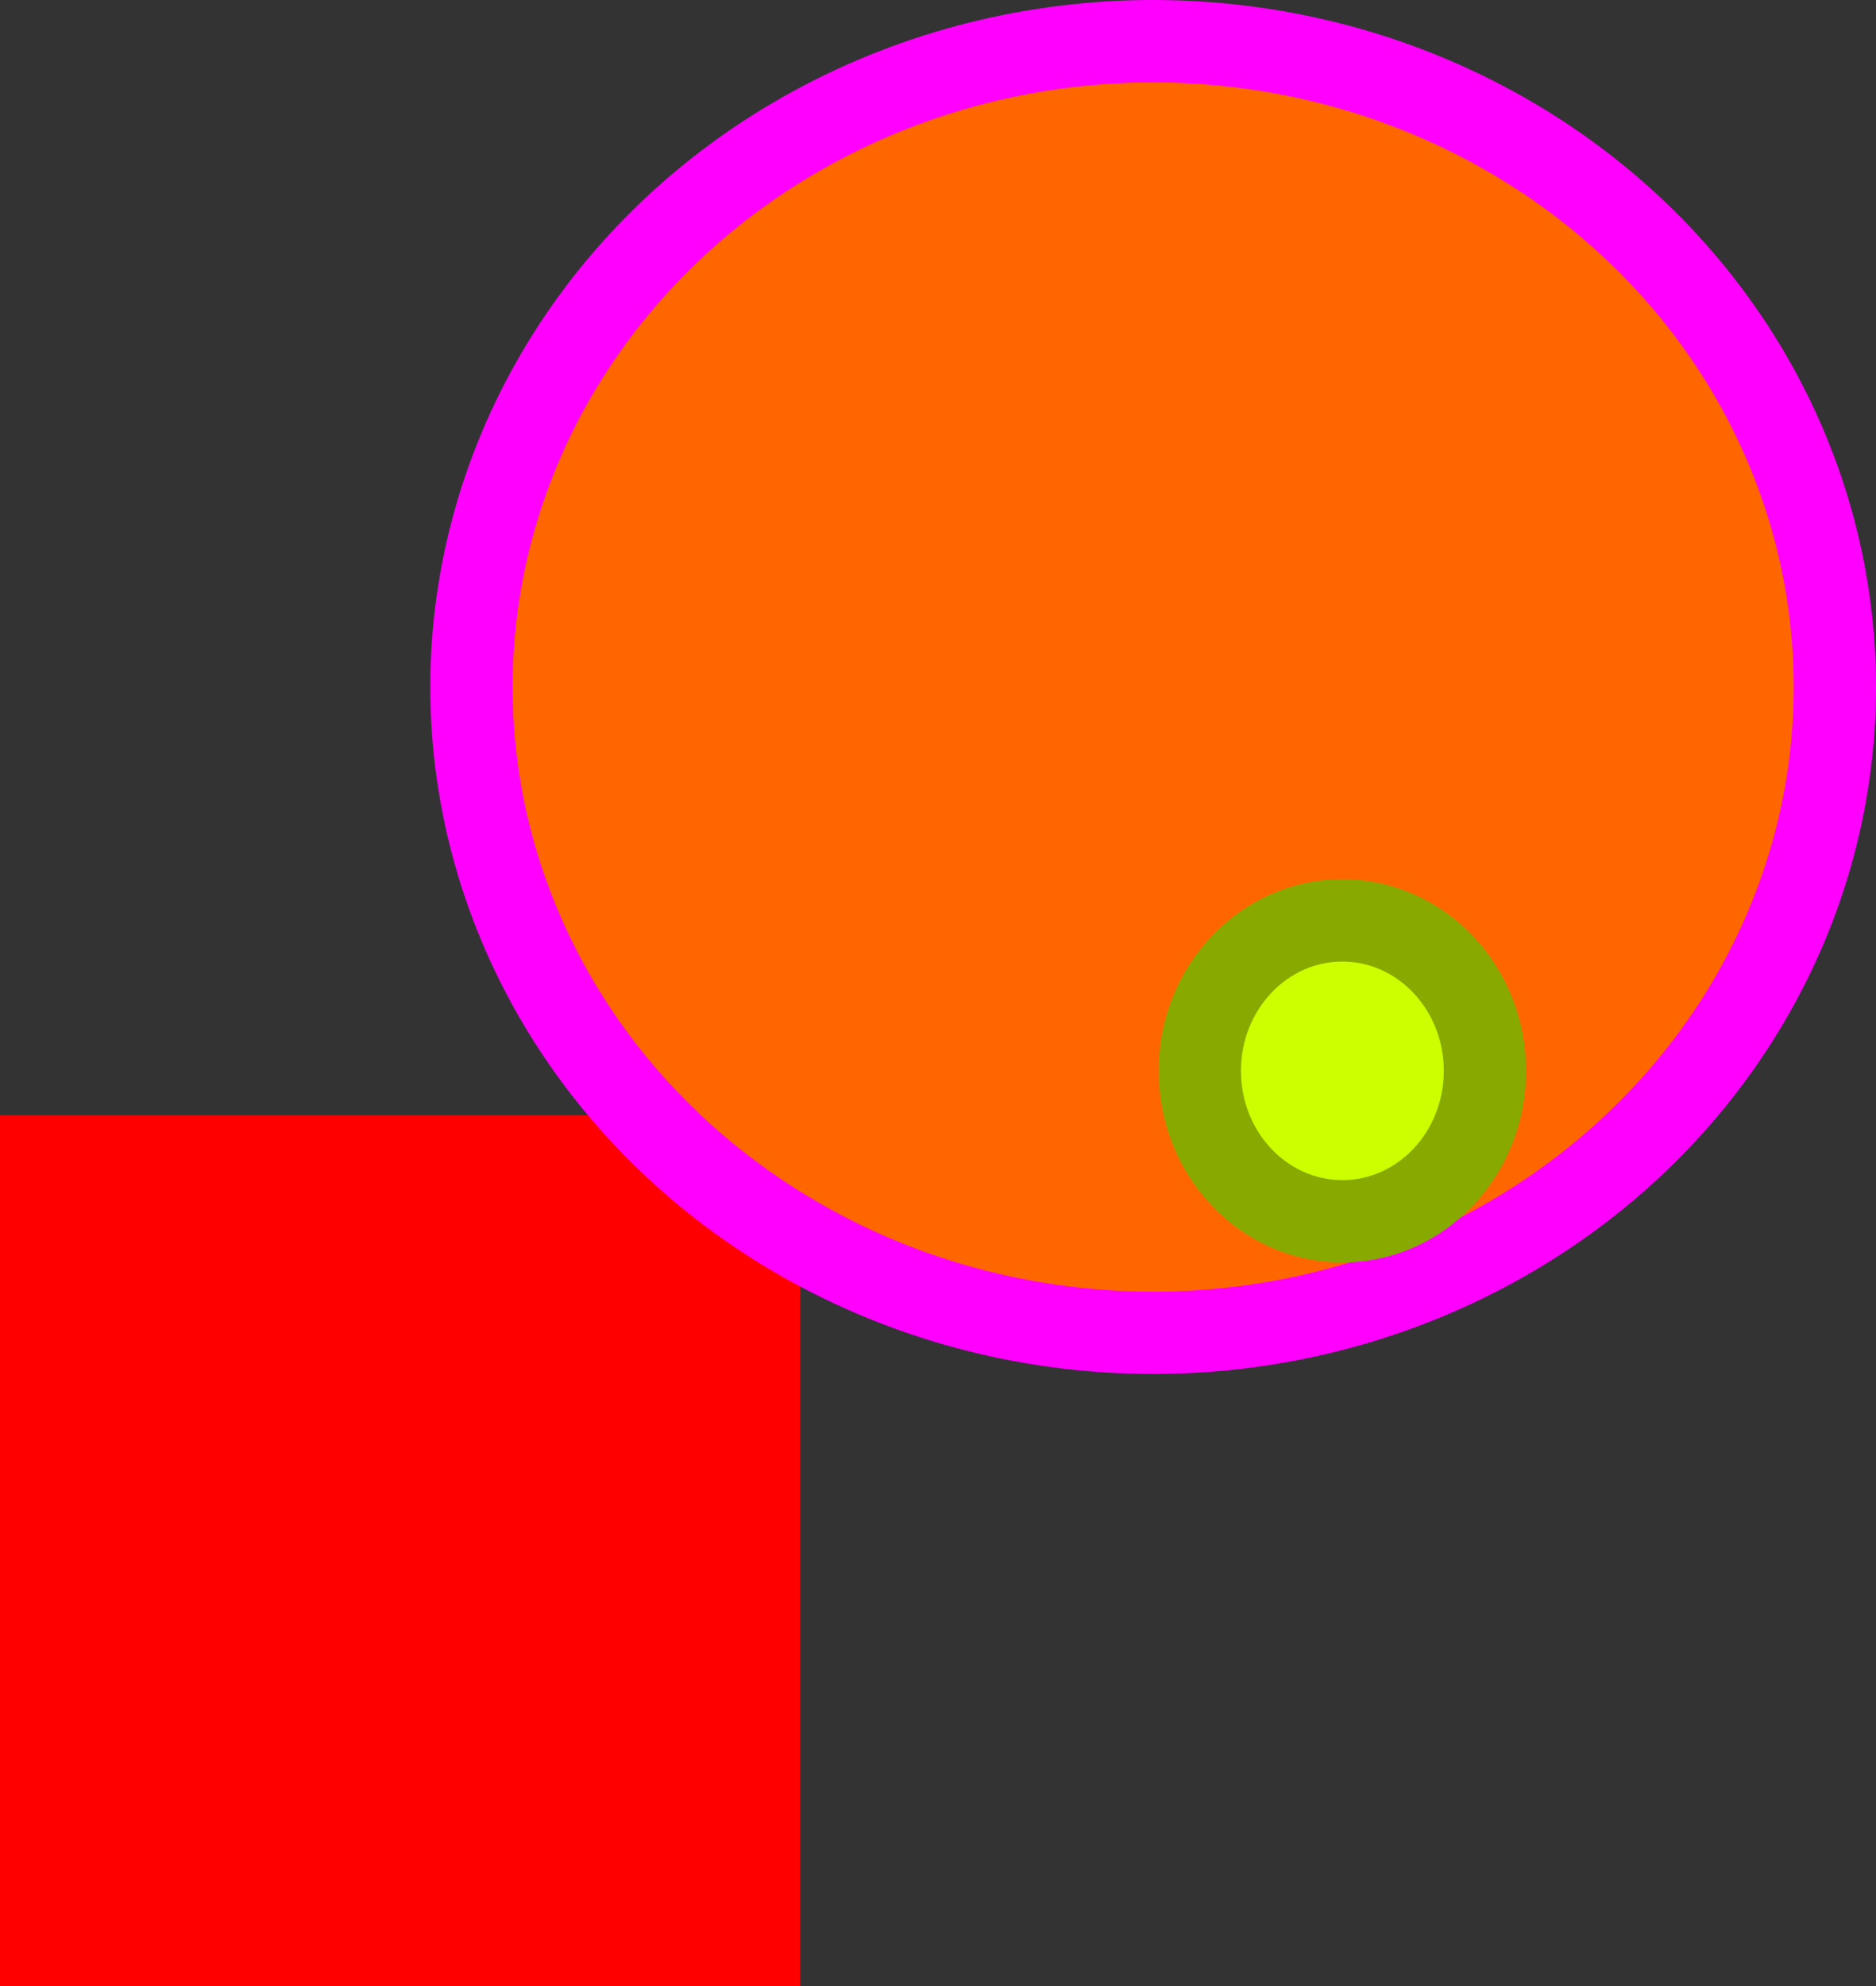 <?xml version="1.0" encoding="UTF-8" standalone="no"?>
<!-- Created with Inkscape (http://www.inkscape.org/) -->

<svg
   xmlns:dc="http://purl.org/dc/elements/1.1/"
   xmlns:cc="http://creativecommons.org/ns#"
   xmlns:rdf="http://www.w3.org/1999/02/22-rdf-syntax-ns#"
   xmlns:svg="http://www.w3.org/2000/svg"
   xmlns="http://www.w3.org/2000/svg"
   xmlns:sodipodi="http://sodipodi.sourceforge.net/DTD/sodipodi-0.dtd"
   xmlns:inkscape="http://www.inkscape.org/namespaces/inkscape"
   width="68.39mm"
   height="72.359mm"
   viewBox="0 0 68.39 72.359"
   version="1.1"
   id="svg8"
   inkscape:version="0.92.2 2405546, 2018-03-11"
   sodipodi:docname="simple.svg"
   inkscape:export-filename="/home/leow/Documents/2018-2019/projetRS/file_struct/i/simple.png"
   inkscape:export-xdpi="96"
   inkscape:export-ydpi="96">
  <rect x="0" y="0" width="68.39" height="72.359" fill="#333333" stroke="none"/>
  <defs
     id="defs2" />
  <sodipodi:namedview
     id="base"
     pagecolor="#ffffff"
     bordercolor="#666666"
     borderopacity="1.0"
     inkscape:pageopacity="0.0"
     inkscape:pageshadow="2"
     inkscape:zoom="5.6328999"
     inkscape:cx="119.47665"
     inkscape:cy="138.36228"
     inkscape:document-units="mm"
     inkscape:current-layer="layer1"
     showgrid="false"
     fit-margin-top="0"
     fit-margin-left="0"
     fit-margin-right="0"
     fit-margin-bottom="0"
     inkscape:window-width="1920"
     inkscape:window-height="1060"
     inkscape:window-x="0"
     inkscape:window-y="20"
     inkscape:window-maximized="0" />
  <g
     inkscape:label="Layer 1"
     inkscape:groupmode="layer"
     id="layer1"
     transform="translate(-12.391,-57.564)">
    <rect
       style="fill:#ff0000;fill-opacity:1;stroke:#ff0000;stroke-width:3;stroke-miterlimit:4;stroke-dasharray:none"
       id="rect3713"
       width="26.175"
       height="28.726"
       x="13.891"
       y="99.696" />
    <ellipse
       style="fill:#ff6600;fill-opacity:1;stroke:#ff00ff;stroke-width:3;stroke-miterlimit:4;stroke-dasharray:none"
       id="path3715"
       cx="54.429"
       cy="82.593"
       rx="24.852"
       ry="23.529" />
    <ellipse
       style="fill:#ccff00;fill-opacity:1;stroke:#88aa00;stroke-width:3;stroke-miterlimit:4;stroke-dasharray:none"
       id="path3717"
       cx="61.327"
       cy="96.578"
       rx="5.197"
       ry="5.481" />
  </g>
</svg>
